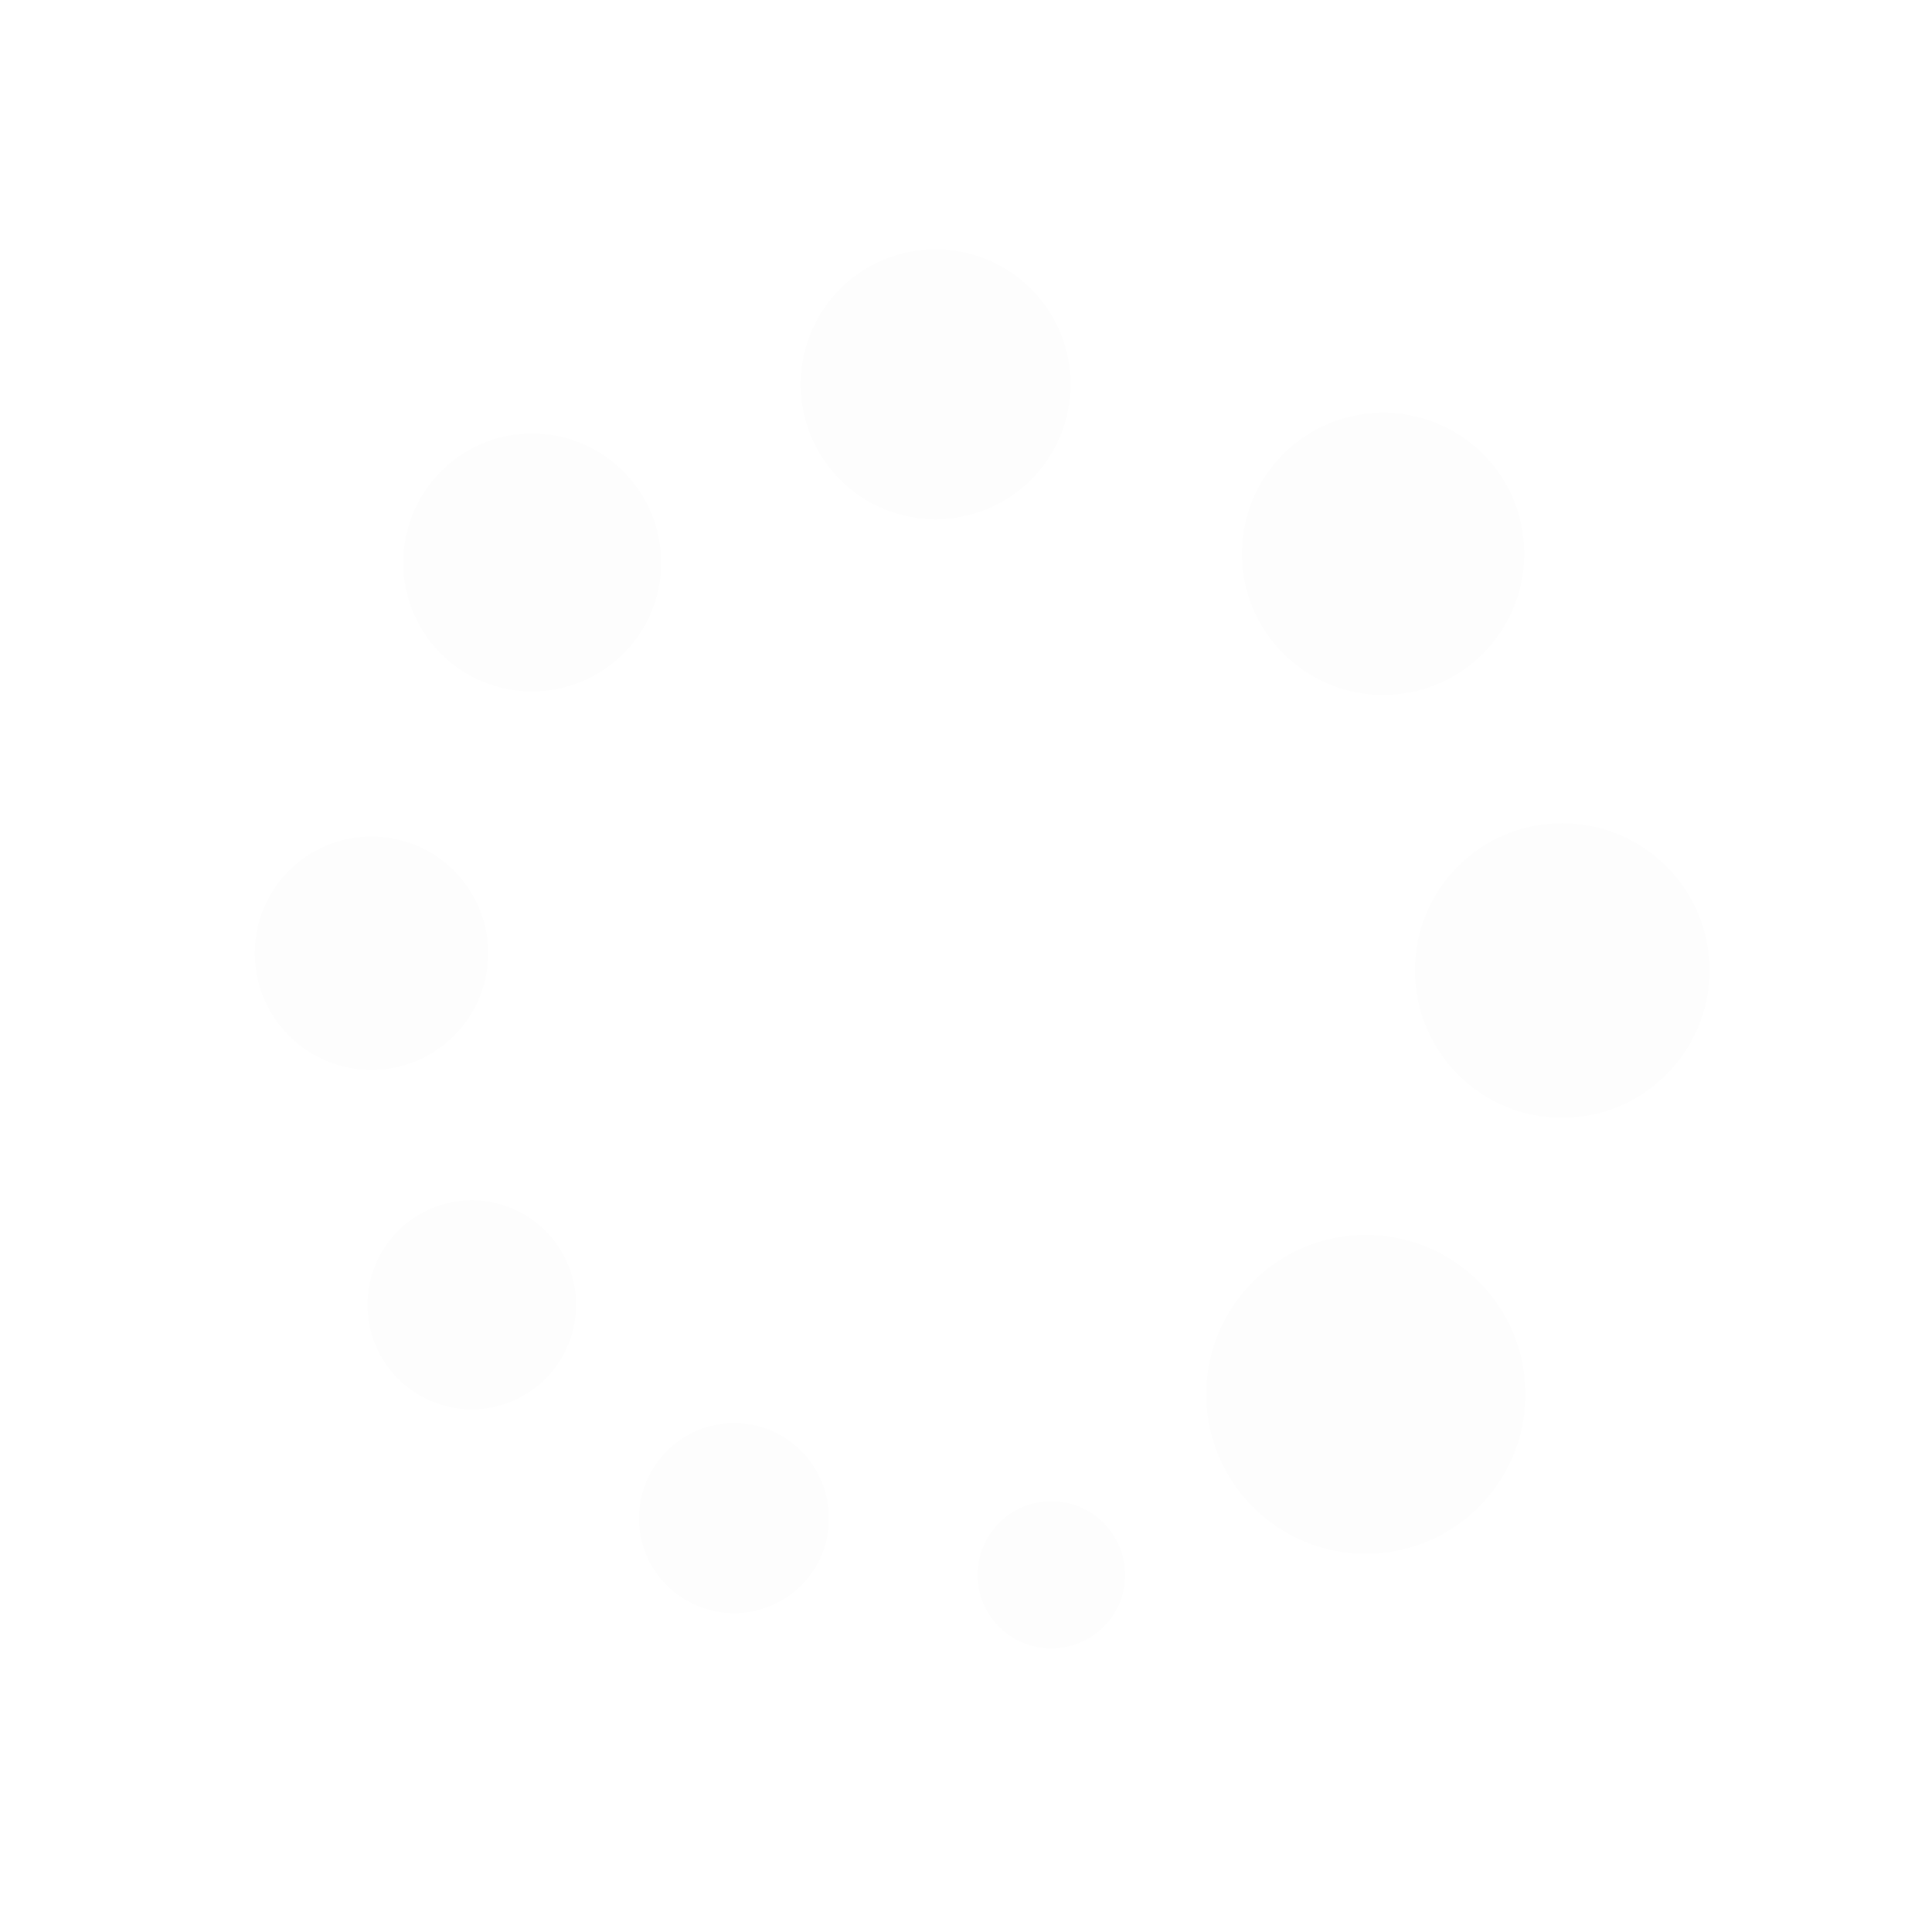 <svg width="22" height="22" viewBox="0 0 22 22" version="1.1" xmlns="http://www.w3.org/2000/svg">
	<defs></defs>
	<path style="opacity: 0.01;" d="M 12.812 17.935 C 12.812 18.399 12.435 18.77 11.971 18.77 C 11.507 18.77 11.132 18.399 11.132 17.935 C 11.132 17.472 11.507 17.094 11.971 17.094 C 12.435 17.094 12.812 17.472 12.812 17.935 Z">
		<animateTransform attributeType="xml" attributeName="transform" type="rotate" from="0 11 11" to="360 11 11" dur="2s" repeatCount="indefinite" />
		<animate attributeName="opacity" dur="1.8s" values="1;1;1;1;0;0;0;0;0;" repeatCount="indefinite" begin="0" />
	</path>
	<path style="opacity: 0.01;" d="M 9.44 17.29 C 9.44 17.889 8.956 18.369 8.36 18.369 C 7.762 18.369 7.276 17.889 7.276 17.29 C 7.276 16.692 7.762 16.204 8.36 16.204 C 8.956 16.204 9.44 16.692 9.44 17.29 Z">
		<animateTransform attributeType="xml" attributeName="transform" type="rotate" from="0 11 11" to="360 11 11" dur="2s" repeatCount="indefinite" />
		<animate attributeName="opacity" dur="1.8s" values="1;1;1;1;0;0;0;0;0;" repeatCount="indefinite" begin="0.1" />
	</path>
	<path style="opacity: 0.01;" d="M 6.56 14.858 C 6.56 15.517 6.027 16.048 5.374 16.048 C 4.715 16.048 4.185 15.517 4.185 14.858 C 4.185 14.201 4.715 13.668 5.374 13.668 C 6.027 13.668 6.56 14.201 6.56 14.858 Z">
		<animateTransform attributeType="xml" attributeName="transform" type="rotate" from="0 11 11" to="360 11 11" dur="2s" repeatCount="indefinite" />
		<animate attributeName="opacity" dur="1.8s" values="1;1;1;1;0;0;0;0;0;" repeatCount="indefinite" begin="0.2" />
	</path>
	<path style="opacity: 0.01;" d="M 5.559 10.854 C 5.559 11.589 4.964 12.183 4.231 12.183 C 3.495 12.183 2.901 11.589 2.901 10.854 C 2.901 10.12 3.495 9.526 4.231 9.526 C 4.964 9.526 5.559 10.12 5.559 10.854 Z">
		<animateTransform attributeType="xml" attributeName="transform" type="rotate" from="0 11 11" to="360 11 11" dur="2s" repeatCount="indefinite" />
		<animate attributeName="opacity" dur="1.8s" values="1;1;1;1;0;0;0;0;0;" repeatCount="indefinite" begin="0.3" />
	</path>
	<path style="opacity: 0.01;" d="M 7.529 6.408 C 7.529 7.219 6.869 7.873 6.057 7.873 C 5.248 7.873 4.592 7.219 4.592 6.408 C 4.592 5.598 5.248 4.936 6.057 4.936 C 6.869 4.936 7.529 5.598 7.529 6.408 Z">
		<animateTransform attributeType="xml" attributeName="transform" type="rotate" from="0 11 11" to="360 11 11" dur="2s" repeatCount="indefinite" />
		<animate attributeName="opacity" dur="1.8s" values="1;1;1;1;0;0;0;0;0;" repeatCount="indefinite" begin="0.4" />
	</path>
	<path style="opacity: 0.01;" d="M 12.19 4.375 C 12.19 5.227 11.505 5.912 10.653 5.912 C 9.802 5.912 9.118 5.227 9.118 4.375 C 9.118 3.527 9.802 2.84 10.653 2.84 C 11.505 2.84 12.19 3.527 12.19 4.375 Z">
		<animateTransform attributeType="xml" attributeName="transform" type="rotate" from="0 11 11" to="360 11 11" dur="2s" repeatCount="indefinite" />
		<animate attributeName="opacity" dur="1.8s" values="1;1;1;1;0;0;0;0;0;" repeatCount="indefinite" begin="0.5" />
	</path>
	<path style="opacity: 0.01;" d="M 17.357 6.308 C 17.357 7.191 16.641 7.914 15.749 7.914 C 14.865 7.914 14.142 7.191 14.142 6.308 C 14.142 5.415 14.865 4.7 15.749 4.7 C 16.641 4.7 17.357 5.415 17.357 6.308 Z">
		<animateTransform attributeType="xml" attributeName="transform" type="rotate" from="0 11 11" to="360 11 11" dur="2s" repeatCount="indefinite" />
		<animate attributeName="opacity" dur="1.8s" values="1;1;1;1;0;0;0;0;0;" repeatCount="indefinite" begin="0.6" />
	</path>
	<path style="opacity: 0.01;" d="M 19.467 11.05 C 19.467 11.975 18.713 12.729 17.788 12.729 C 16.861 12.729 16.112 11.975 16.112 11.05 C 16.112 10.123 16.861 9.374 17.788 9.374 C 18.713 9.374 19.467 10.123 19.467 11.05 Z">
		<animateTransform attributeType="xml" attributeName="transform" type="rotate" from="0 11 11" to="360 11 11" dur="2s" repeatCount="indefinite" />
		<animate attributeName="opacity" dur="1.8s" values="1;1;1;1;0;0;0;0;0;" repeatCount="indefinite" begin="0.7" />
	</path>
	<path style="opacity: 0.01;" d="M 17.371 15.878 C 17.371 16.879 16.558 17.693 15.551 17.693 C 14.55 17.693 13.736 16.879 13.736 15.878 C 13.736 14.874 14.55 14.062 15.551 14.062 C 16.558 14.062 17.371 14.874 17.371 15.878 Z">
		<animateTransform attributeType="xml" attributeName="transform" type="rotate" from="0 11 11" to="360 11 11" dur="2s" repeatCount="indefinite" />
		<animate attributeName="opacity" dur="1.8s" values="1;1;1;1;0;0;0;0;0;" repeatCount="indefinite" begin="0.8" />
	</path>
</svg>